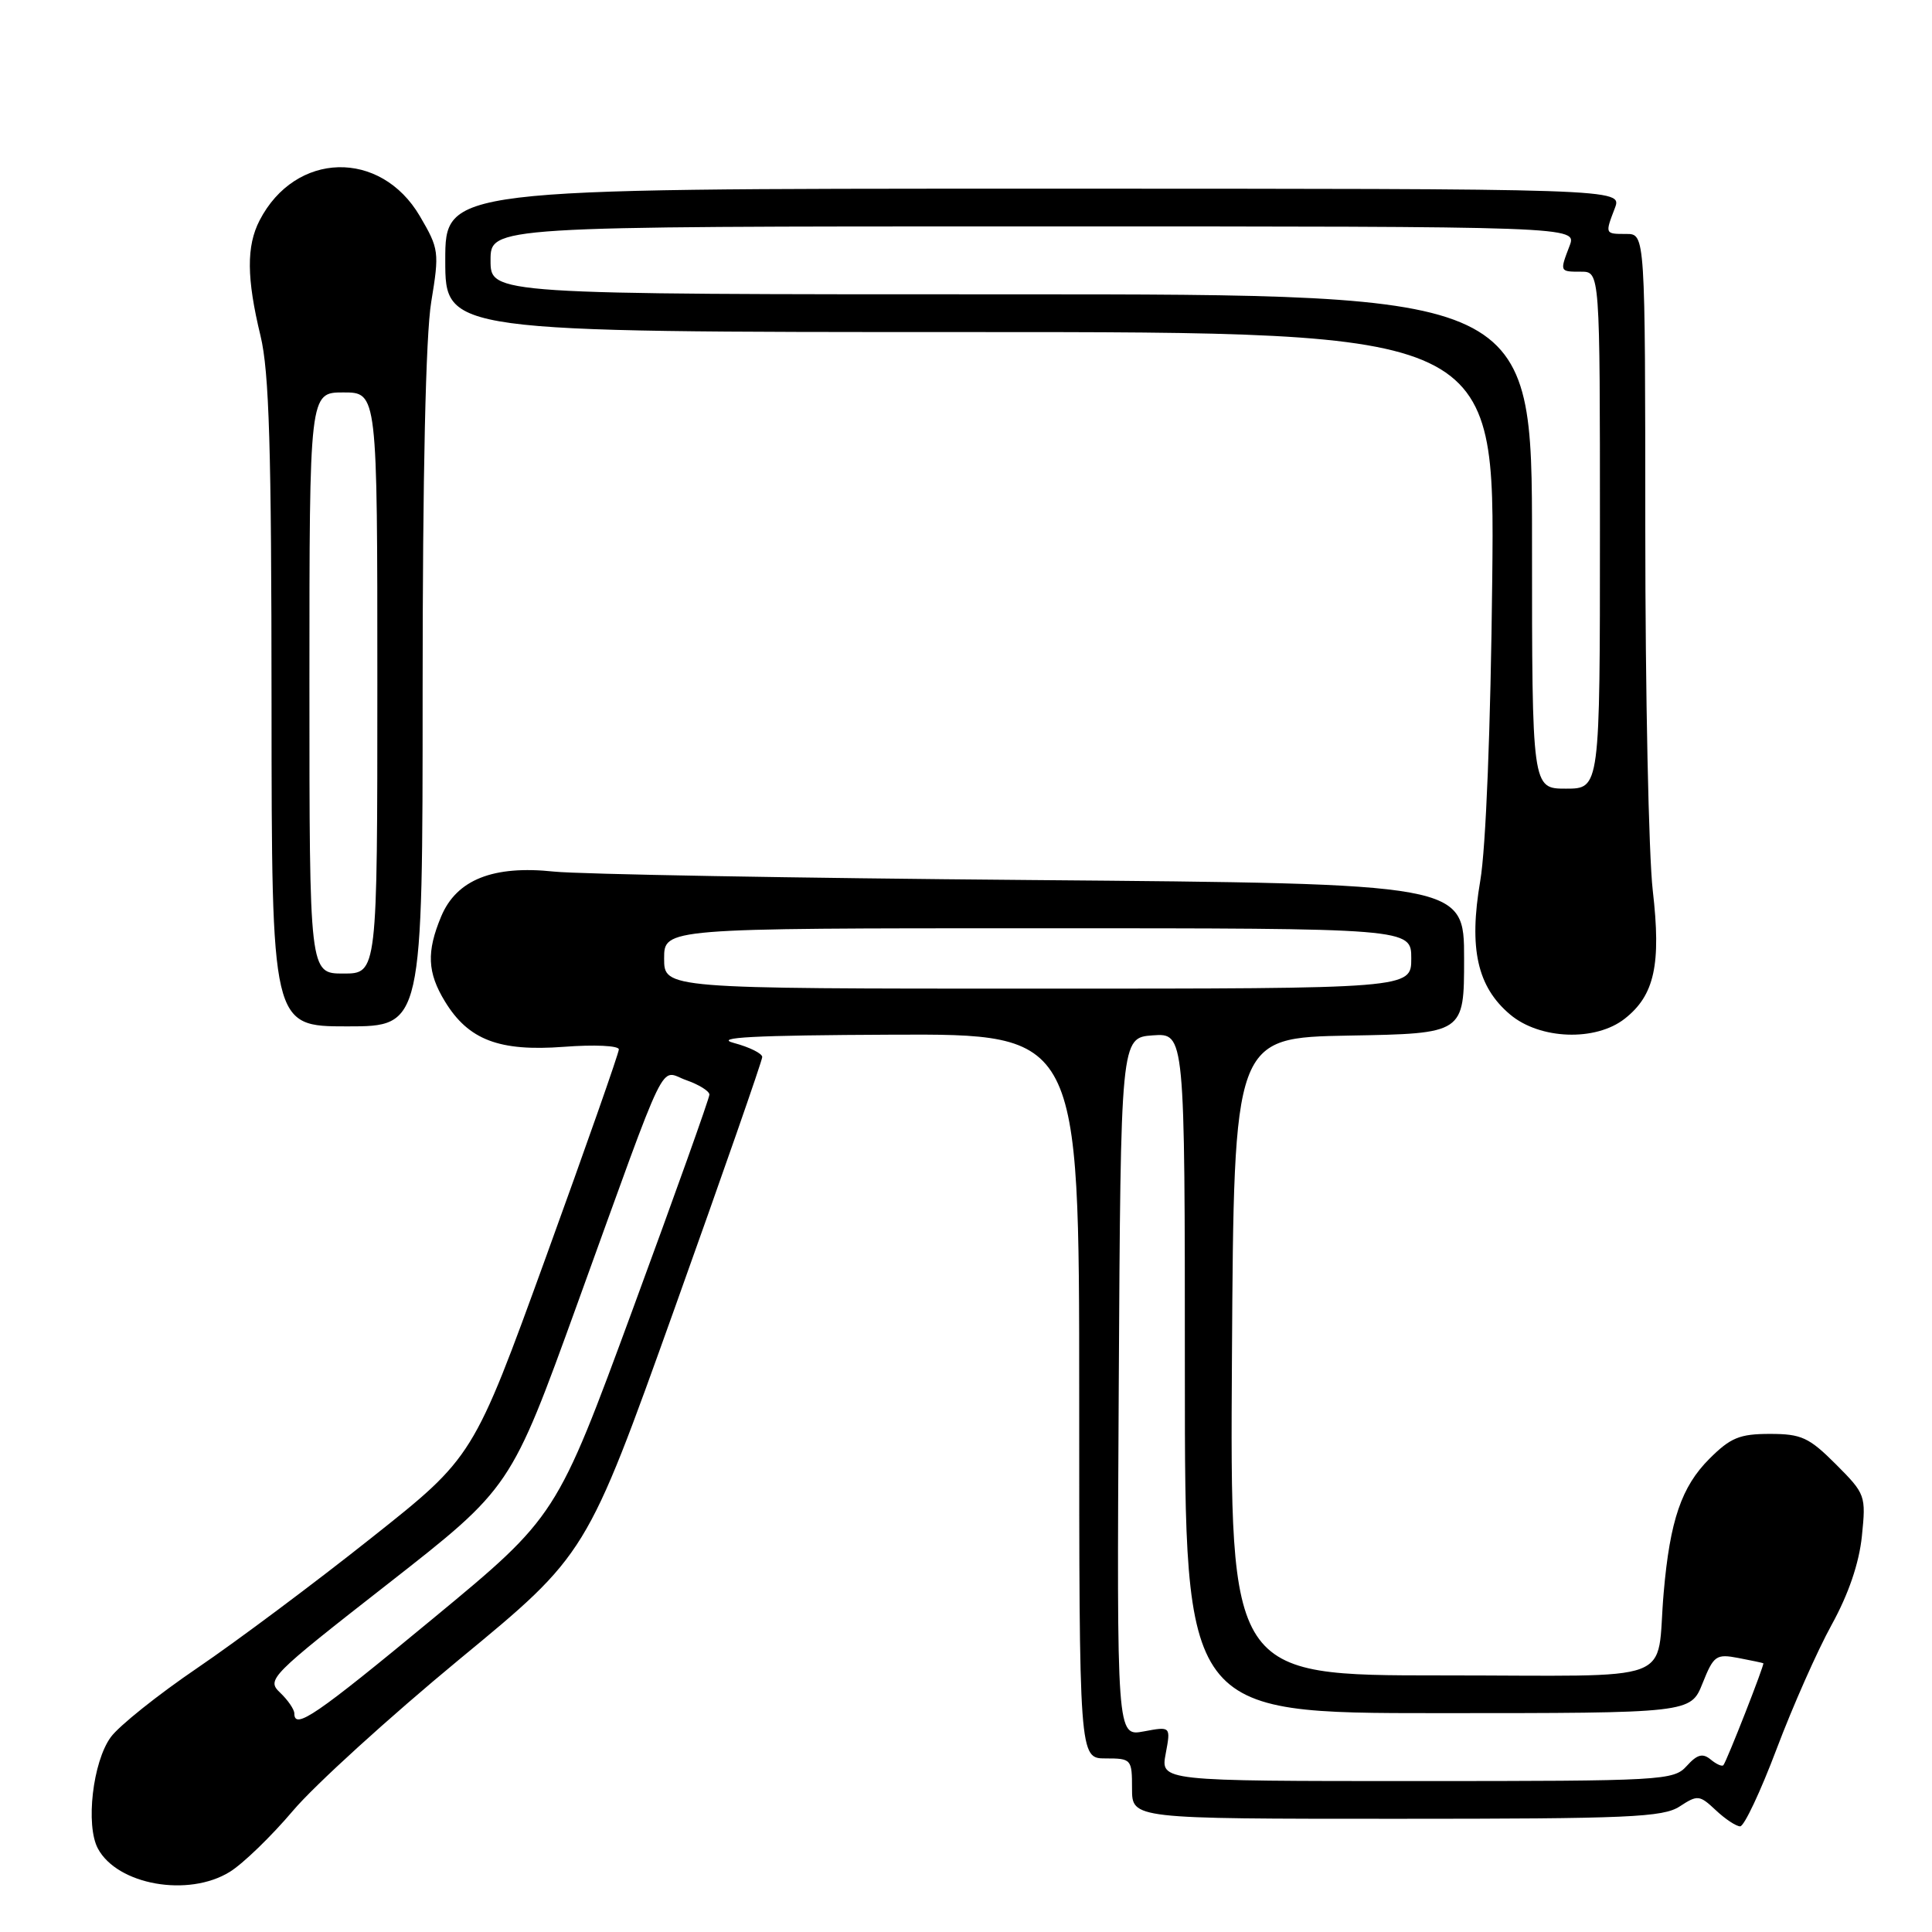 <?xml version="1.0" encoding="UTF-8" standalone="no"?>
<!DOCTYPE svg PUBLIC "-//W3C//DTD SVG 1.1//EN" "http://www.w3.org/Graphics/SVG/1.1/DTD/svg11.dtd" >
<svg xmlns="http://www.w3.org/2000/svg" xmlns:xlink="http://www.w3.org/1999/xlink" version="1.1" viewBox="0 0 256 256">
 <g >
 <path fill="currentColor"
d=" M 30.45 248.03 C 32.20 246.95 35.97 243.30 38.83 239.92 C 41.69 236.54 51.61 227.52 60.87 219.87 C 77.72 205.98 77.72 205.98 89.36 173.45 C 95.76 155.56 101.00 140.53 101.00 140.06 C 101.00 139.59 99.31 138.75 97.25 138.20 C 94.46 137.46 99.81 137.18 118.25 137.10 C 143.00 137.00 143.00 137.00 143.00 185.00 C 143.00 233.00 143.00 233.00 146.50 233.00 C 149.92 233.00 150.00 233.10 150.00 237.00 C 150.00 241.00 150.00 241.00 185.04 241.00 C 215.82 241.00 220.37 240.80 222.57 239.36 C 224.94 237.81 225.20 237.84 227.35 239.86 C 228.60 241.04 230.06 242.00 230.58 242.00 C 231.11 242.00 233.28 237.39 235.41 231.75 C 237.54 226.11 240.82 218.70 242.71 215.28 C 244.94 211.23 246.34 207.14 246.71 203.55 C 247.26 198.16 247.19 197.96 243.26 194.02 C 239.70 190.46 238.69 190.00 234.52 190.00 C 230.51 190.00 229.30 190.50 226.50 193.30 C 222.81 196.99 221.28 201.46 220.45 211.00 C 219.36 223.37 223.04 222.00 190.97 222.00 C 162.98 222.00 162.98 222.00 163.24 179.75 C 163.50 137.50 163.50 137.50 178.75 137.22 C 194.00 136.95 194.00 136.95 194.00 127.02 C 194.00 117.09 194.00 117.09 136.75 116.61 C 105.26 116.35 76.76 115.84 73.41 115.49 C 65.35 114.63 60.50 116.56 58.46 121.43 C 56.50 126.12 56.62 128.87 58.96 132.70 C 62.07 137.80 66.14 139.35 74.70 138.71 C 78.74 138.40 82.00 138.55 82.00 139.05 C 82.00 139.54 77.66 151.90 72.36 166.51 C 62.72 193.07 62.72 193.07 49.21 203.78 C 41.79 209.68 31.42 217.43 26.17 221.00 C 20.92 224.57 15.75 228.70 14.68 230.18 C 12.29 233.44 11.32 241.86 12.97 244.94 C 15.55 249.76 24.96 251.43 30.45 248.03 Z  M 215.29 134.98 C 219.24 131.88 220.13 127.79 219.00 118.00 C 218.46 113.33 218.01 91.84 218.01 70.25 C 218.00 31.00 218.00 31.00 215.50 31.00 C 212.65 31.00 212.66 31.02 213.98 27.57 C 214.95 25.00 214.95 25.00 136.98 25.00 C 59.00 25.00 59.00 25.00 59.00 34.50 C 59.00 44.00 59.00 44.00 128.54 44.00 C 198.08 44.00 198.08 44.00 197.73 76.75 C 197.52 96.51 196.89 112.36 196.14 116.72 C 194.61 125.68 195.74 130.76 200.10 134.43 C 204.04 137.75 211.43 138.02 215.29 134.98 Z  M 56.00 91.44 C 56.00 62.90 56.41 44.41 57.14 40.01 C 58.23 33.39 58.17 32.97 55.64 28.65 C 50.43 19.76 39.13 20.05 34.40 29.20 C 32.64 32.60 32.67 36.86 34.52 44.50 C 35.67 49.25 35.97 59.39 35.98 93.25 C 36.00 136.00 36.00 136.00 46.00 136.00 C 56.00 136.00 56.00 136.00 56.00 91.44 Z  M 154.46 232.38 C 155.14 228.75 155.14 228.75 151.56 229.42 C 147.98 230.09 147.98 230.09 148.24 183.80 C 148.50 137.50 148.50 137.50 152.75 137.19 C 157.00 136.89 157.00 136.89 157.00 181.94 C 157.00 227.00 157.00 227.00 190.51 227.00 C 224.02 227.00 224.02 227.00 225.60 223.04 C 227.07 219.36 227.40 219.13 230.34 219.69 C 232.08 220.02 233.57 220.34 233.65 220.39 C 233.84 220.52 228.82 233.33 228.36 233.89 C 228.19 234.11 227.43 233.77 226.68 233.15 C 225.62 232.27 224.89 232.46 223.50 234.00 C 221.76 235.92 220.40 236.00 187.73 236.00 C 153.78 236.00 153.78 236.00 154.46 232.38 Z  M 39.00 227.04 C 39.00 226.51 38.15 225.27 37.12 224.29 C 35.29 222.55 35.72 222.12 51.46 209.82 C 67.68 197.13 67.68 197.13 76.48 172.82 C 88.82 138.72 87.29 141.86 90.94 143.13 C 92.62 143.72 94.00 144.58 94.00 145.04 C 94.00 145.51 89.44 158.28 83.87 173.41 C 73.74 200.94 73.74 200.94 57.37 214.47 C 41.82 227.33 39.00 229.26 39.00 227.04 Z  M 88.00 127.00 C 88.00 123.00 88.00 123.00 137.50 123.00 C 187.00 123.00 187.00 123.00 187.00 127.00 C 187.00 131.00 187.00 131.00 137.50 131.00 C 88.00 131.00 88.00 131.00 88.00 127.00 Z  M 203.00 71.75 C 203.00 39.00 203.00 39.00 134.00 39.00 C 65.00 39.00 65.00 39.00 65.00 34.50 C 65.00 30.00 65.00 30.00 136.98 30.00 C 208.95 30.00 208.95 30.00 207.98 32.57 C 206.66 36.02 206.65 36.00 209.50 36.00 C 212.00 36.00 212.00 36.00 212.00 70.25 C 212.00 104.50 212.00 104.50 207.50 104.50 C 203.00 104.50 203.00 104.50 203.00 71.75 Z  M 41.00 90.50 C 41.00 52.00 41.00 52.00 45.50 52.00 C 50.00 52.00 50.00 52.00 50.00 90.50 C 50.00 129.00 50.00 129.00 45.50 129.00 C 41.00 129.00 41.00 129.00 41.00 90.50 Z "/>
</g>
</svg>